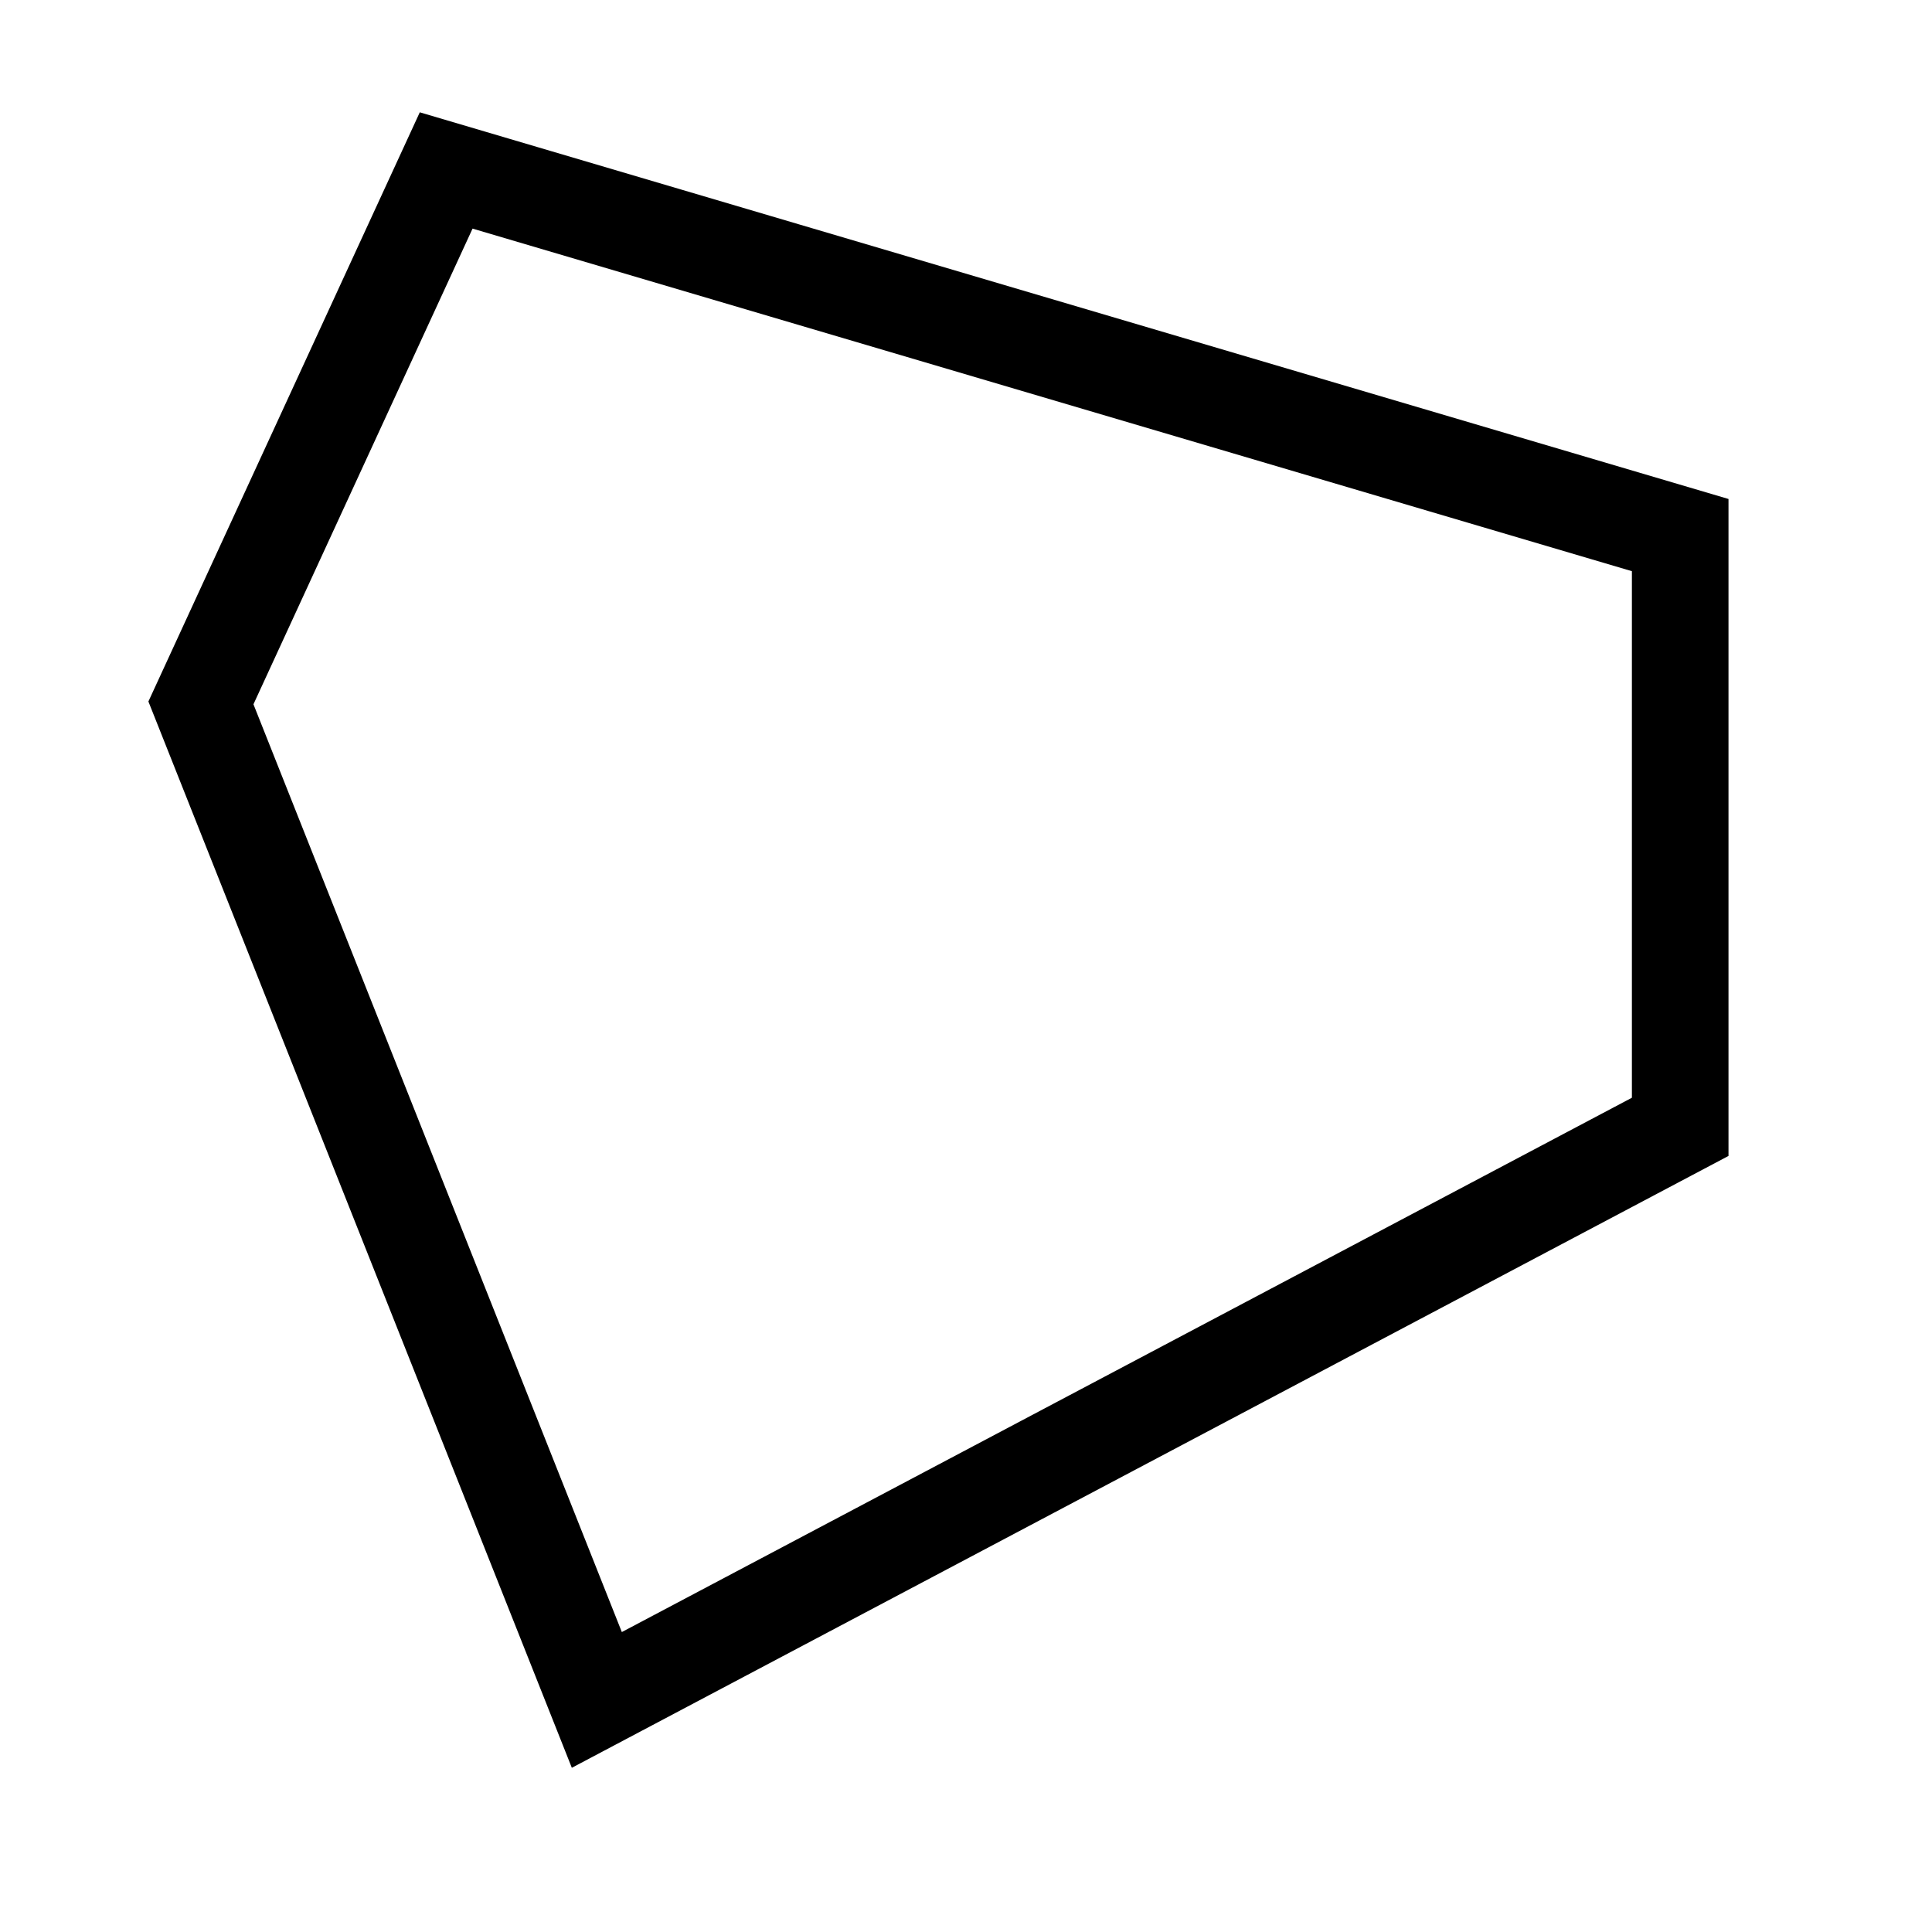 <?xml version="1.0" encoding="UTF-8"?>
<svg width="24px" height="24px" viewBox="0 0 24 24" version="1.1" xmlns="http://www.w3.org/2000/svg" xmlns:xlink="http://www.w3.org/1999/xlink">
    <!-- Generator: Sketch 56.3 (81716) - https://sketch.com -->
    <title>menu-data-plots</title>
    <desc>Created with Sketch.</desc>
    <g id="menu-data-plots" stroke="none" stroke-width="1" fill="none" fill-rule="evenodd">
        <path d="M2.061,8.72 L5.324,1.636 L21.272,6.348 L21.272,14.239 L7.207,21.679 L2.061,8.72 Z M2.931,8.743 L7.621,20.555 L20.472,13.757 L20.472,6.946 L5.761,2.599 L2.931,8.743 Z" id="Combined-Shape" stroke="#000000" stroke-width="0.4" fill="#000000"></path>
    </g>
</svg>